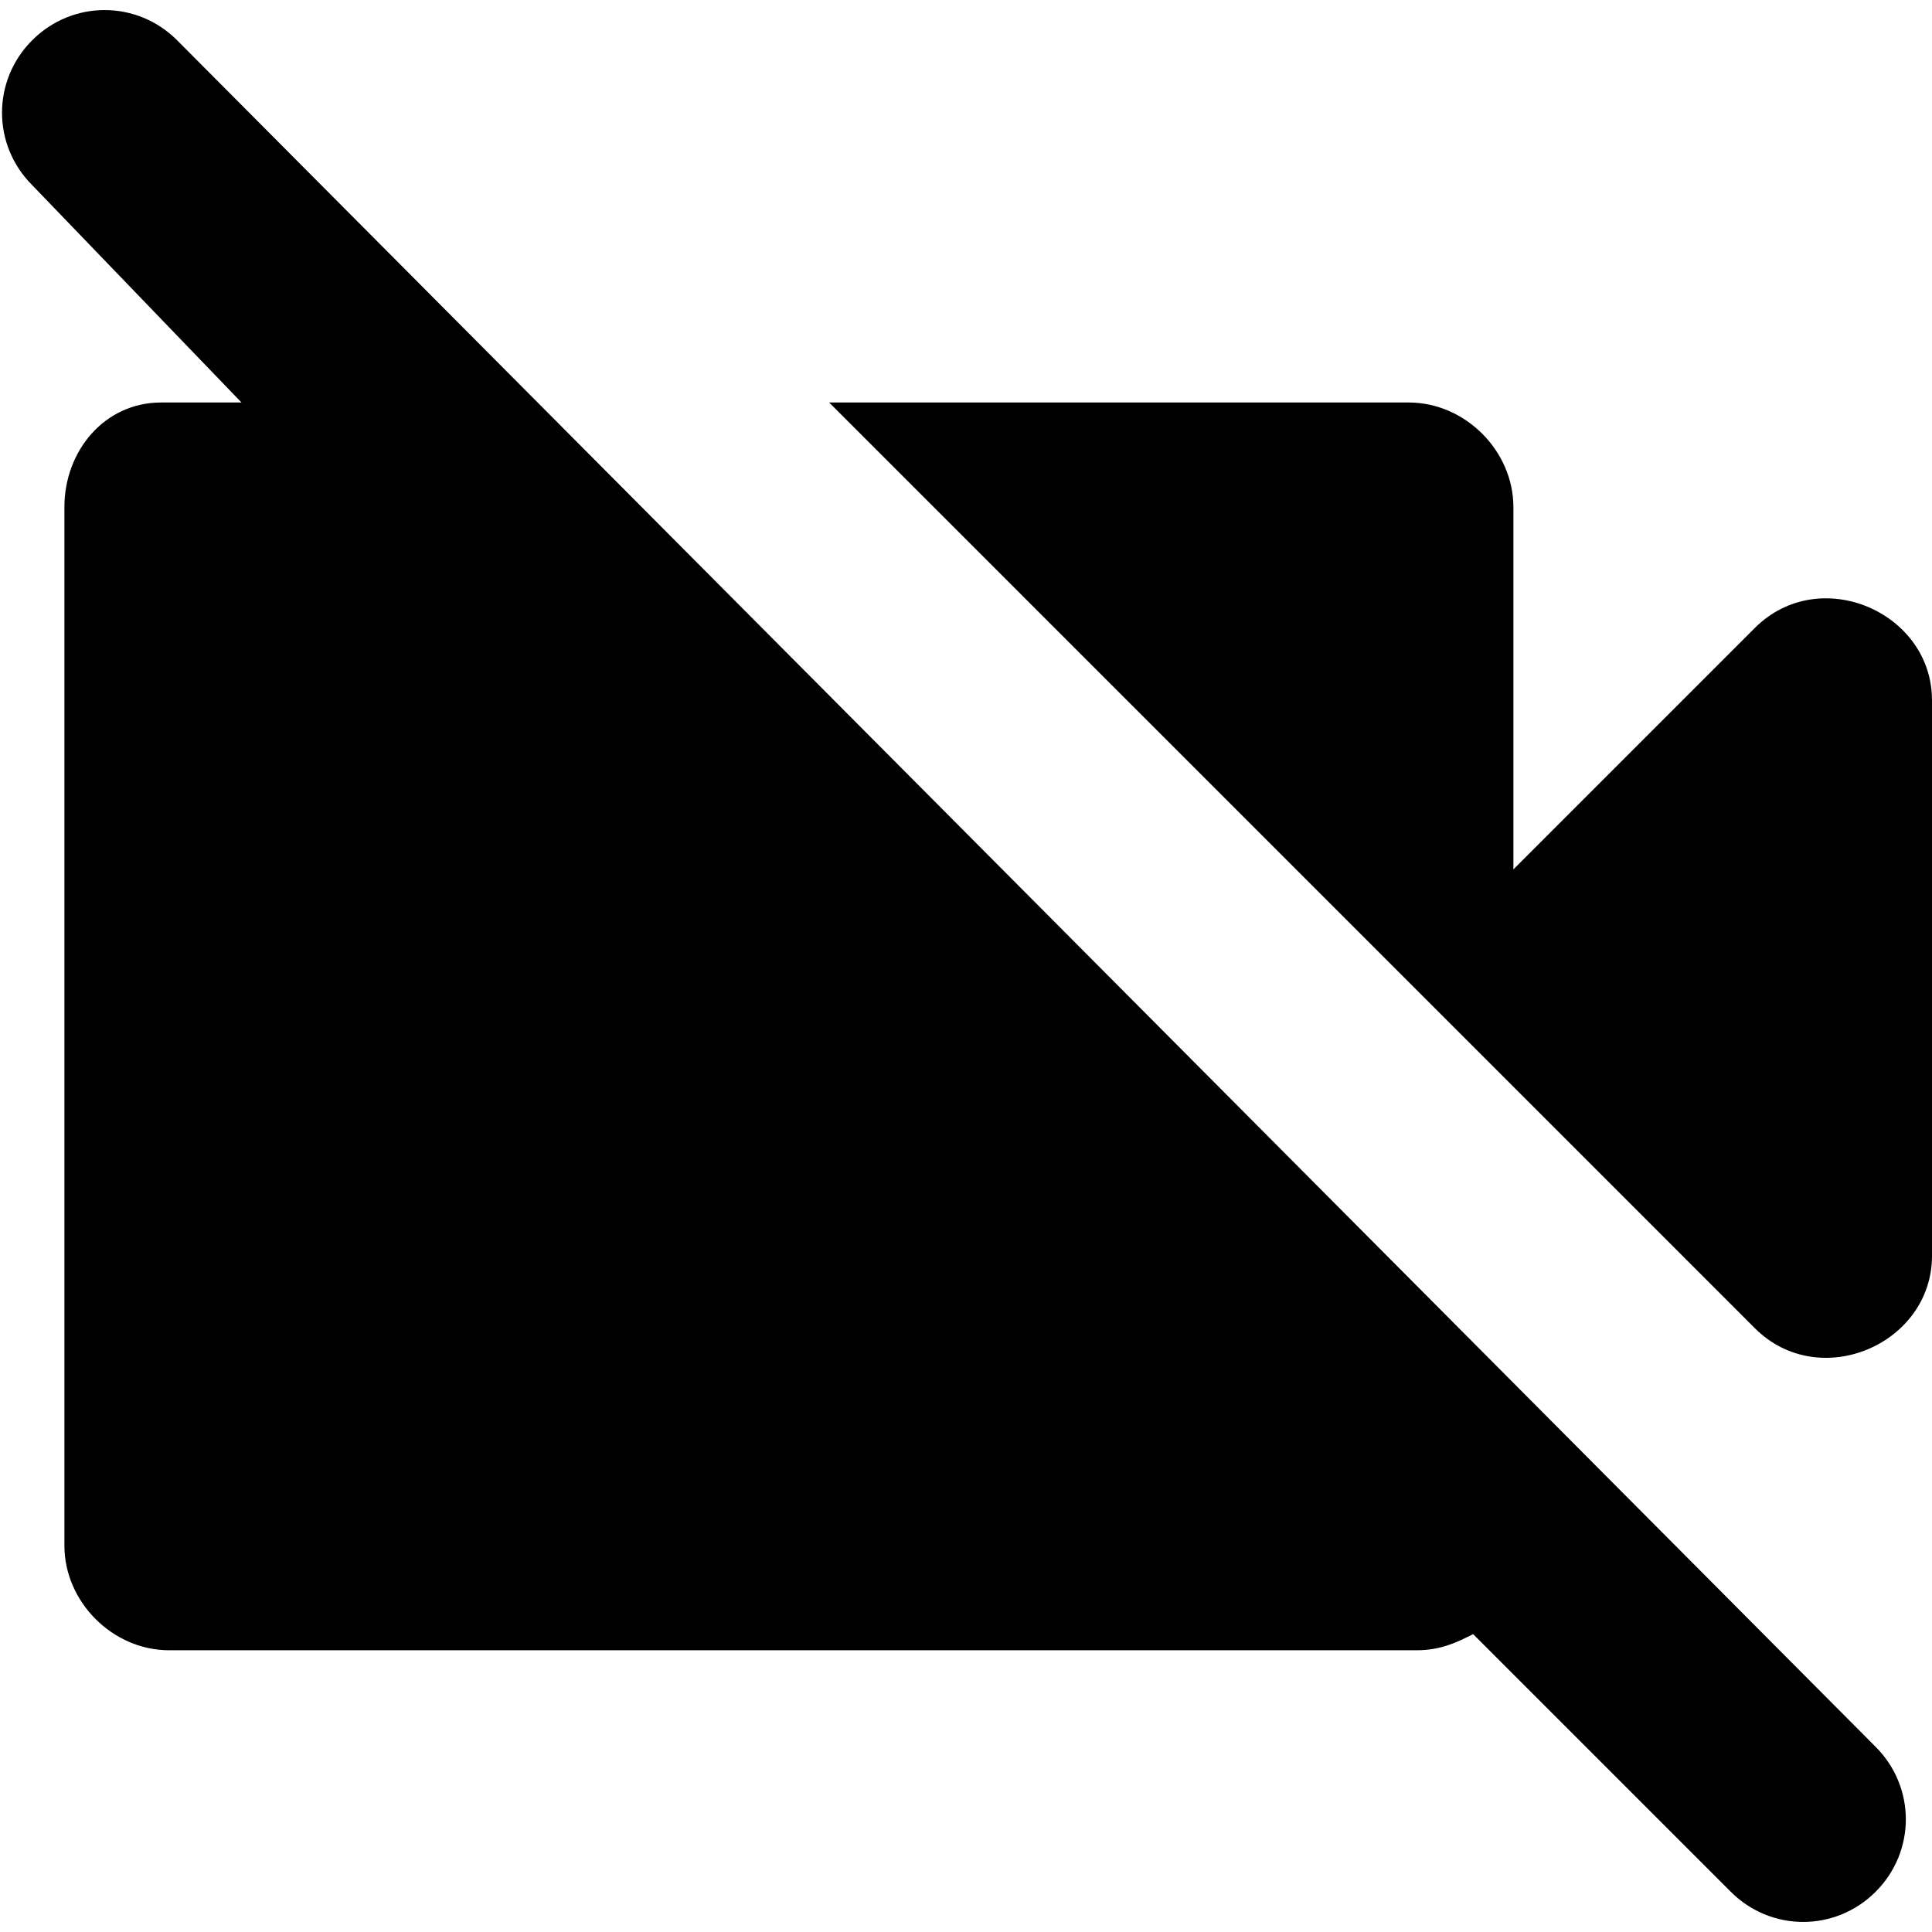 <?xml version="1.0" encoding="utf-8"?>
<!-- Generator: Adobe Illustrator 25.2.1, SVG Export Plug-In . SVG Version: 6.00 Build 0)  -->
<svg version="1.1" id="Layer_1" xmlns="http://www.w3.org/2000/svg" xmlns:xlink="http://www.w3.org/1999/xlink" x="0px" y="0px"
	 viewBox="0 0 24 24" style="enable-background:new 0 0 24 24;" xml:space="preserve">
<path d="M24,15.6V8.7c0-1.1-1.4-1.7-2.2-0.9l-3,3V6.3c0-0.7-0.6-1.3-1.3-1.3h-7.2l11.5,11.5C22.6,17.3,24,16.7,24,15.6z M0.4,0.5
	c-0.5,0.5-0.5,1.3,0,1.8L3,5H2C1.3,5,0.8,5.6,0.8,6.3v12.9c0,0.7,0.6,1.3,1.3,1.3h15.5c0.3,0,0.5-0.1,0.7-0.2l3.2,3.2
	c0.5,0.5,1.3,0.5,1.8,0c0.5-0.5,0.5-1.3,0-1.8L2.2,0.5C1.7,0,0.9,0,0.4,0.5z"/>
</svg>
